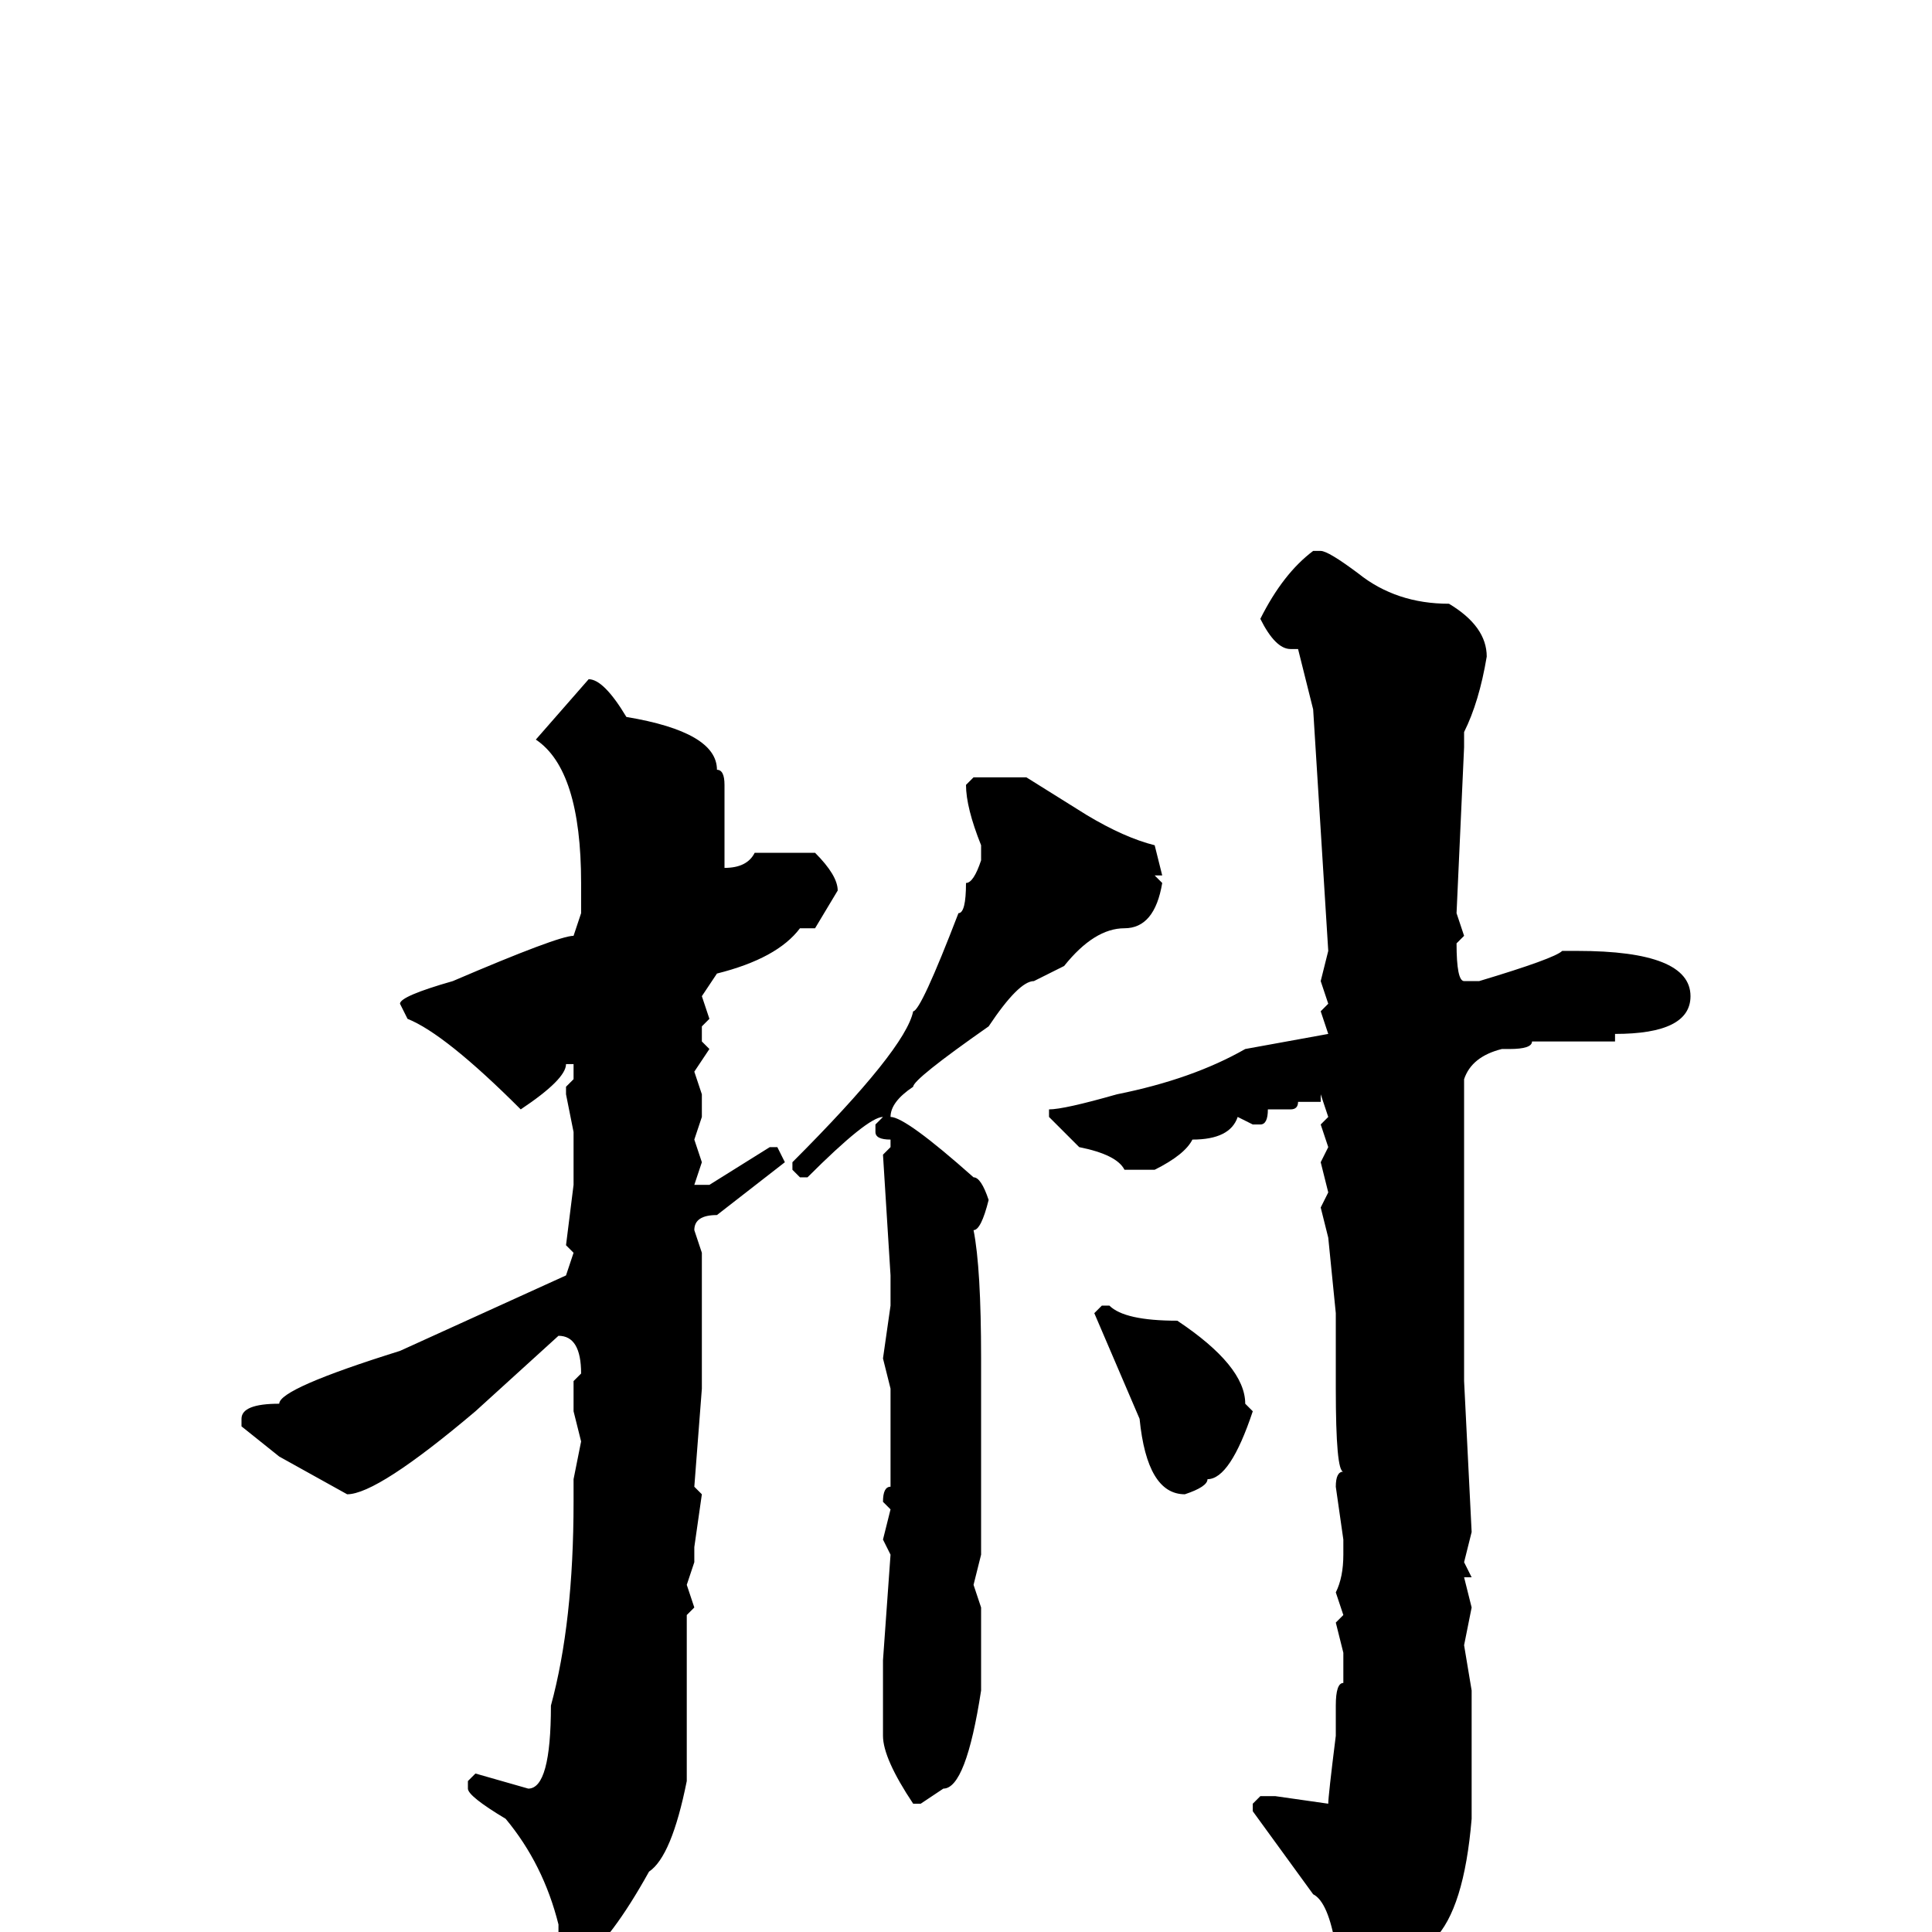 <svg xmlns="http://www.w3.org/2000/svg" viewBox="0 -256 256 256">
	<path fill="#000000" d="M174 -183H175Q176 -183 180 -180Q185 -176 192 -176Q197 -173 197 -169Q196 -163 194 -159V-157L193 -135L194 -132L193 -131Q193 -126 194 -126H196Q206 -129 207 -130H209Q224 -130 224 -124Q224 -119 214 -119V-118H203Q203 -117 200 -117H199Q195 -116 194 -113V-112V-110V-106V-105V-104V-99V-95V-92V-87V-82V-76V-73L195 -53L194 -49L195 -47H194L195 -43L194 -38L195 -32V-30V-26V-22V-15Q194 -3 190 1Q184 8 182 8H181Q177 8 177 2Q176 -4 174 -5L166 -16V-17L167 -18H169L176 -17Q176 -18 177 -26V-28V-30Q177 -33 178 -33V-35V-36V-37L177 -41L178 -42L177 -45Q178 -47 178 -50V-52L177 -59Q177 -61 178 -61Q177 -61 177 -72V-73V-78V-82L176 -92L175 -96L176 -98L175 -102L176 -104L175 -107L176 -108L175 -111V-110H172Q172 -109 171 -109H168Q168 -107 167 -107H166L164 -108Q163 -105 158 -105Q157 -103 153 -101H149Q148 -103 143 -104L139 -108V-109Q141 -109 148 -111Q158 -113 165 -117L176 -119L175 -122L176 -123L175 -126L176 -130L174 -162L172 -170H171Q169 -170 167 -174Q170 -180 174 -183ZM78 -166Q80 -166 83 -161Q95 -159 95 -154Q96 -154 96 -152V-149V-145V-141Q99 -141 100 -143H106H108Q111 -140 111 -138L108 -133H106Q103 -129 95 -127L93 -124L94 -121L93 -120V-118L94 -117L92 -114L93 -111V-108L92 -105L93 -102L92 -99H94L102 -104H103L104 -102L95 -95Q92 -95 92 -93L93 -90V-72L92 -59L93 -58L92 -51V-49L91 -46L92 -43L91 -42V-39V-36V-35V-32V-31V-26V-25Q91 -22 91 -20Q89 -10 86 -8Q81 1 77 4H75Q74 4 74 1V-1Q72 -9 67 -15Q62 -18 62 -19V-20L63 -21L70 -19Q73 -19 73 -30Q76 -41 76 -57V-60L77 -65L76 -69V-73L77 -74Q77 -79 74 -79L63 -69Q50 -58 46 -58L37 -63L32 -67V-68Q32 -70 37 -70Q37 -72 53 -77L75 -87L76 -90L75 -91L76 -99V-100V-103V-106L75 -111V-112L76 -113V-115H75Q75 -113 69 -109Q59 -119 54 -121L53 -123Q53 -124 60 -126Q74 -132 76 -132L77 -135V-136V-139Q77 -154 71 -158ZM136 -153L144 -148Q149 -145 153 -144L154 -140H153L154 -139Q153 -133 149 -133Q145 -133 141 -128L137 -126Q135 -126 131 -120Q121 -113 121 -112Q118 -110 118 -108Q120 -108 129 -100Q130 -100 131 -97Q130 -93 129 -93Q130 -88 130 -76V-71V-67V-63V-53V-50L129 -46L130 -43V-40V-32Q128 -19 125 -19L122 -17H121Q117 -23 117 -26V-32V-36L118 -50L117 -52L118 -56L117 -57Q117 -59 118 -59V-61V-72L117 -76L118 -83V-86V-87L117 -103L118 -104V-105Q116 -105 116 -106V-107L117 -108Q115 -108 107 -100H106L105 -101V-102Q120 -117 121 -122Q122 -122 127 -135Q128 -135 128 -139Q129 -139 130 -142V-144Q128 -149 128 -152L129 -153H131ZM146 -83H147Q149 -81 156 -81Q165 -75 165 -70L166 -69Q163 -60 160 -60Q160 -59 157 -58Q152 -58 151 -68L145 -82Z"/>
</svg>